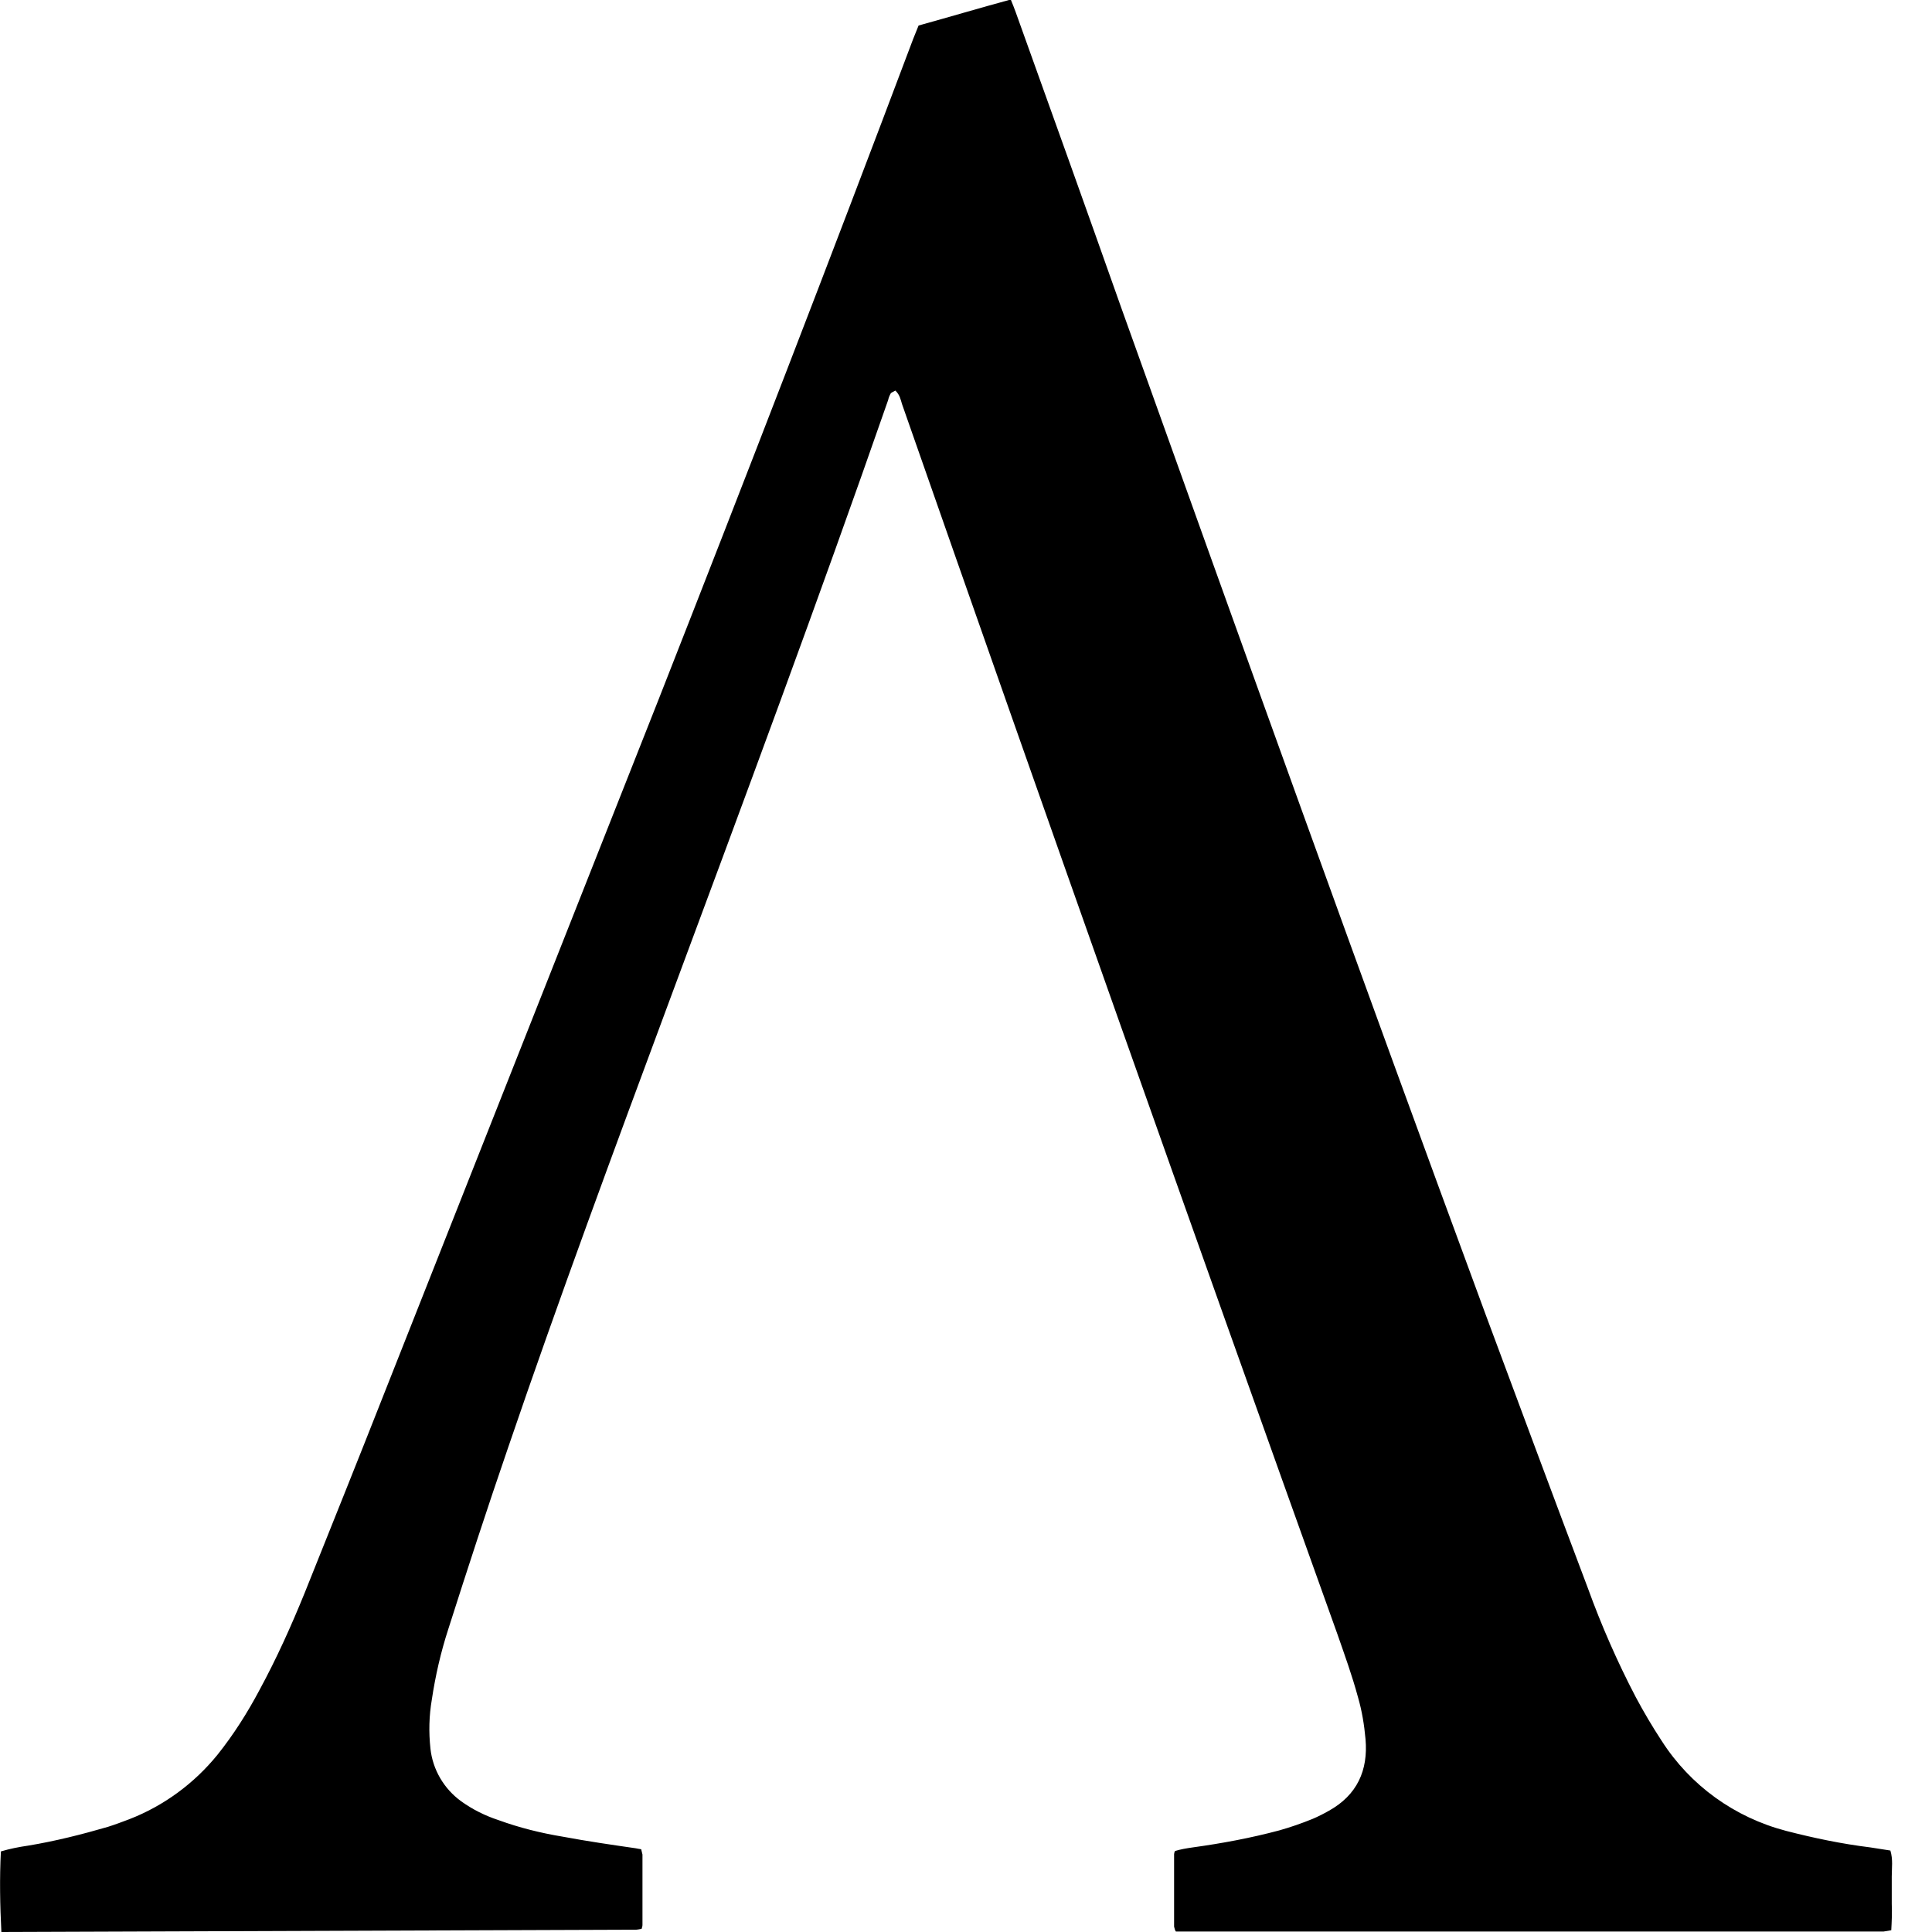 <svg width="24" height="24" viewBox="0 0 24 24" fill="none" xmlns="http://www.w3.org/2000/svg">
<g clip-path="url(#clip0_1:9353)">
<path d="M0.017 24C1.97868e-05 23.666 -0.006 23.333 0.011 22.999C0.122 22.966 0.233 22.944 0.35 22.927C0.684 22.872 1.017 22.788 1.34 22.694C1.428 22.666 1.517 22.633 1.606 22.599C2.034 22.433 2.412 22.155 2.701 21.799C2.901 21.549 3.074 21.276 3.224 20.993C3.435 20.604 3.618 20.198 3.785 19.787C4.119 18.953 4.452 18.125 4.78 17.291C5.914 14.423 7.048 11.555 8.182 8.687C9.254 5.958 10.31 3.229 11.344 0.483C11.366 0.428 11.389 0.372 11.411 0.317C11.794 0.211 12.167 0.1 12.556 -0.006C12.578 0.05 12.6 0.1 12.617 0.15C13.056 1.373 13.495 2.596 13.929 3.824C15.424 7.998 16.919 12.167 18.453 16.324C18.875 17.458 19.298 18.597 19.726 19.731C19.893 20.192 20.093 20.648 20.32 21.082C20.421 21.271 20.526 21.449 20.643 21.627C20.999 22.182 21.549 22.577 22.188 22.744C22.533 22.833 22.877 22.905 23.233 22.949L23.483 22.988C23.517 23.099 23.5 23.205 23.5 23.311C23.5 23.416 23.5 23.538 23.5 23.65C23.505 23.761 23.5 23.866 23.494 23.978C23.461 23.983 23.433 23.989 23.4 23.994C23.361 23.994 23.322 23.994 23.283 23.994H14.607C14.596 23.978 14.59 23.955 14.585 23.933C14.585 23.633 14.585 23.333 14.585 23.033C14.585 23.022 14.59 23.005 14.596 22.994C14.668 22.972 14.74 22.96 14.818 22.949C15.179 22.899 15.535 22.833 15.891 22.738C16.03 22.699 16.174 22.649 16.308 22.594C16.374 22.566 16.441 22.532 16.508 22.494C16.858 22.299 16.997 21.993 16.963 21.604C16.947 21.426 16.919 21.254 16.869 21.082C16.797 20.815 16.702 20.554 16.613 20.298C14.79 15.213 12.989 10.121 11.205 5.019C11.188 4.963 11.177 4.902 11.122 4.852C11.105 4.863 11.077 4.874 11.066 4.885C11.05 4.913 11.039 4.941 11.033 4.969C10.16 7.476 9.232 9.966 8.309 12.45C7.626 14.29 6.942 16.135 6.309 17.991C6.053 18.736 5.808 19.487 5.569 20.237C5.475 20.526 5.408 20.821 5.364 21.115C5.33 21.315 5.325 21.515 5.347 21.721C5.375 21.982 5.514 22.221 5.73 22.377C5.869 22.477 6.025 22.555 6.192 22.61C6.453 22.705 6.72 22.771 6.992 22.816C7.292 22.872 7.592 22.916 7.898 22.96C7.92 22.966 7.937 22.966 7.965 22.972C7.97 22.994 7.976 23.016 7.981 23.038C7.981 23.327 7.981 23.622 7.981 23.911C7.981 23.928 7.976 23.944 7.97 23.961C7.943 23.966 7.915 23.972 7.887 23.972C7.848 23.972 7.809 23.972 7.77 23.972L0.017 24Z" fill="black"/>
</g>
<defs>
<clipPath id="clip0_1:9353">
<rect width="24" height="24" fill="white"/>
</clipPath>
</defs>
</svg>

